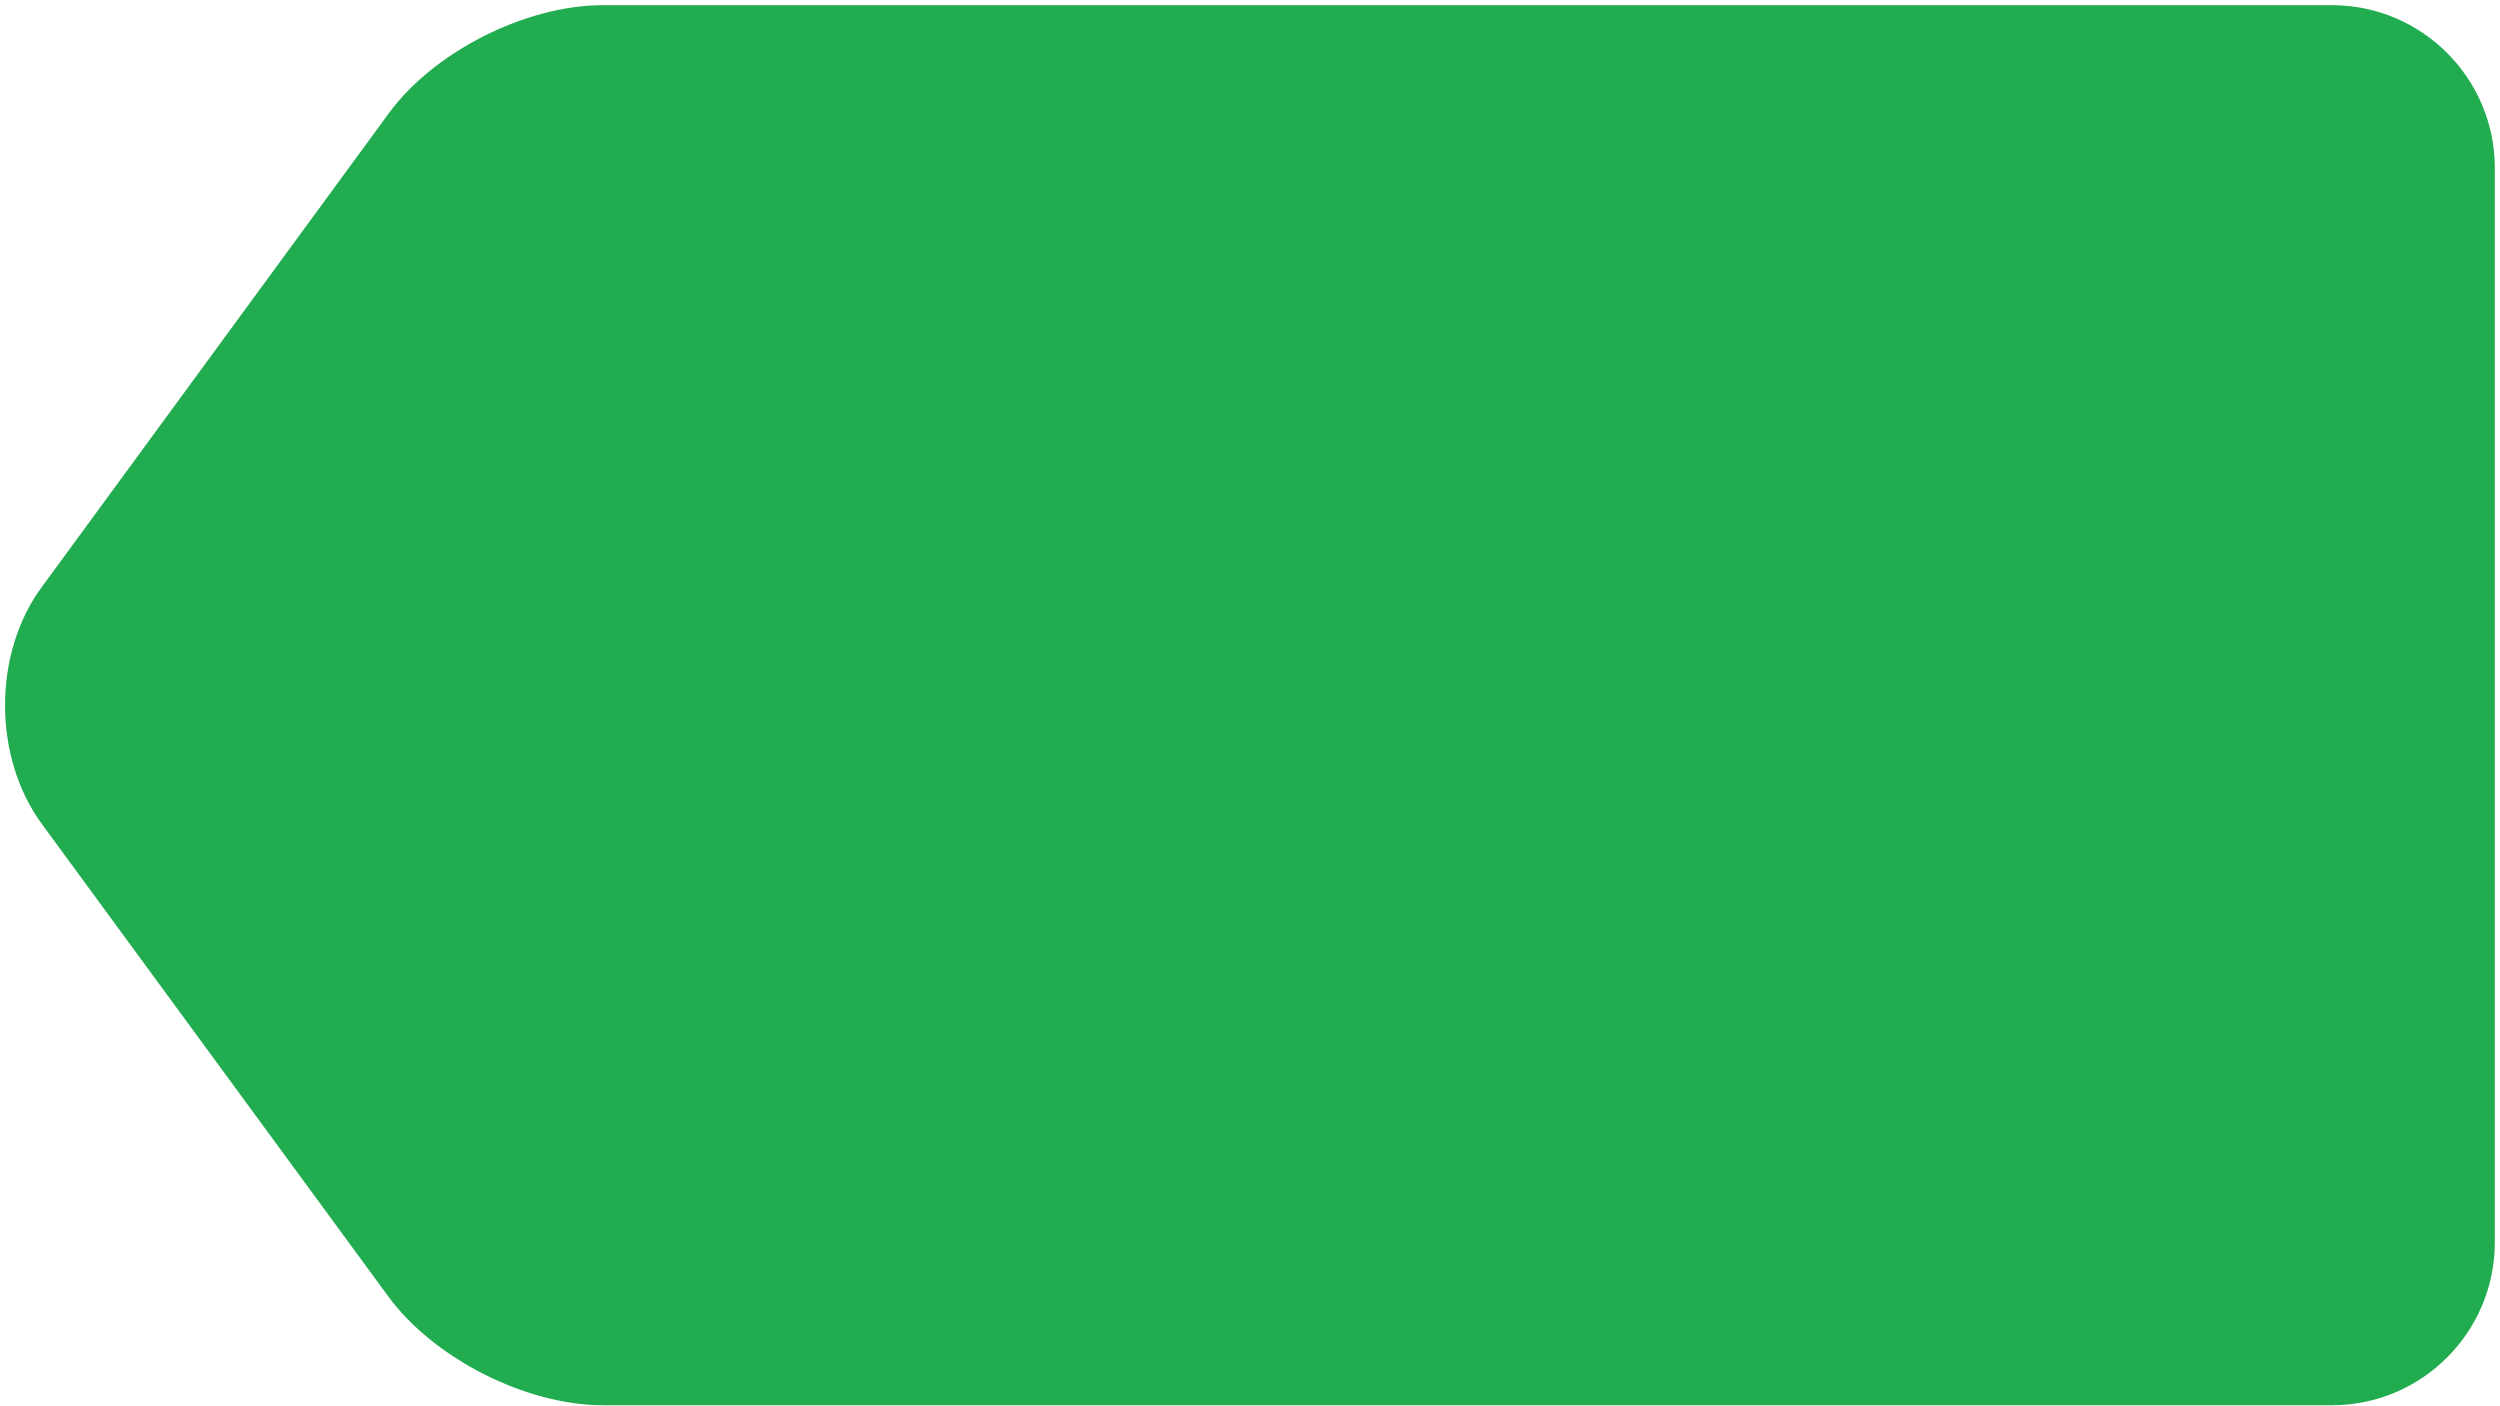 <?xml version="1.0" encoding="utf-8"?>
<!-- Generator: Adobe Illustrator 22.0.1, SVG Export Plug-In . SVG Version: 6.00 Build 0)  -->
<svg version="1.1" id="Слой_1" xmlns="http://www.w3.org/2000/svg" xmlns:xlink="http://www.w3.org/1999/xlink" x="0px" y="0px"
	 viewBox="0 0 482.3 271.2" style="enable-background:new 0 0 482.3 271.2;" xml:space="preserve">
<style type="text/css">
	.st0{fill:#21ac50;}
</style>
<g>
	<g>
		<path class="st0" d="M8.1,159l66.8,91.1c8.8,12,26.6,21,41.4,21h333.6c17.3,0,31.4-14.1,31.4-31.4V32.4
			c0-17.3-14.1-31.4-31.4-31.4H116.3c-14.9,0-32.7,9-41.4,21L8.1,113.2C-1.4,126-1.4,146.1,8.1,159L8.1,159z M25.5,125.8"/>
	</g>
</g>
</svg>
